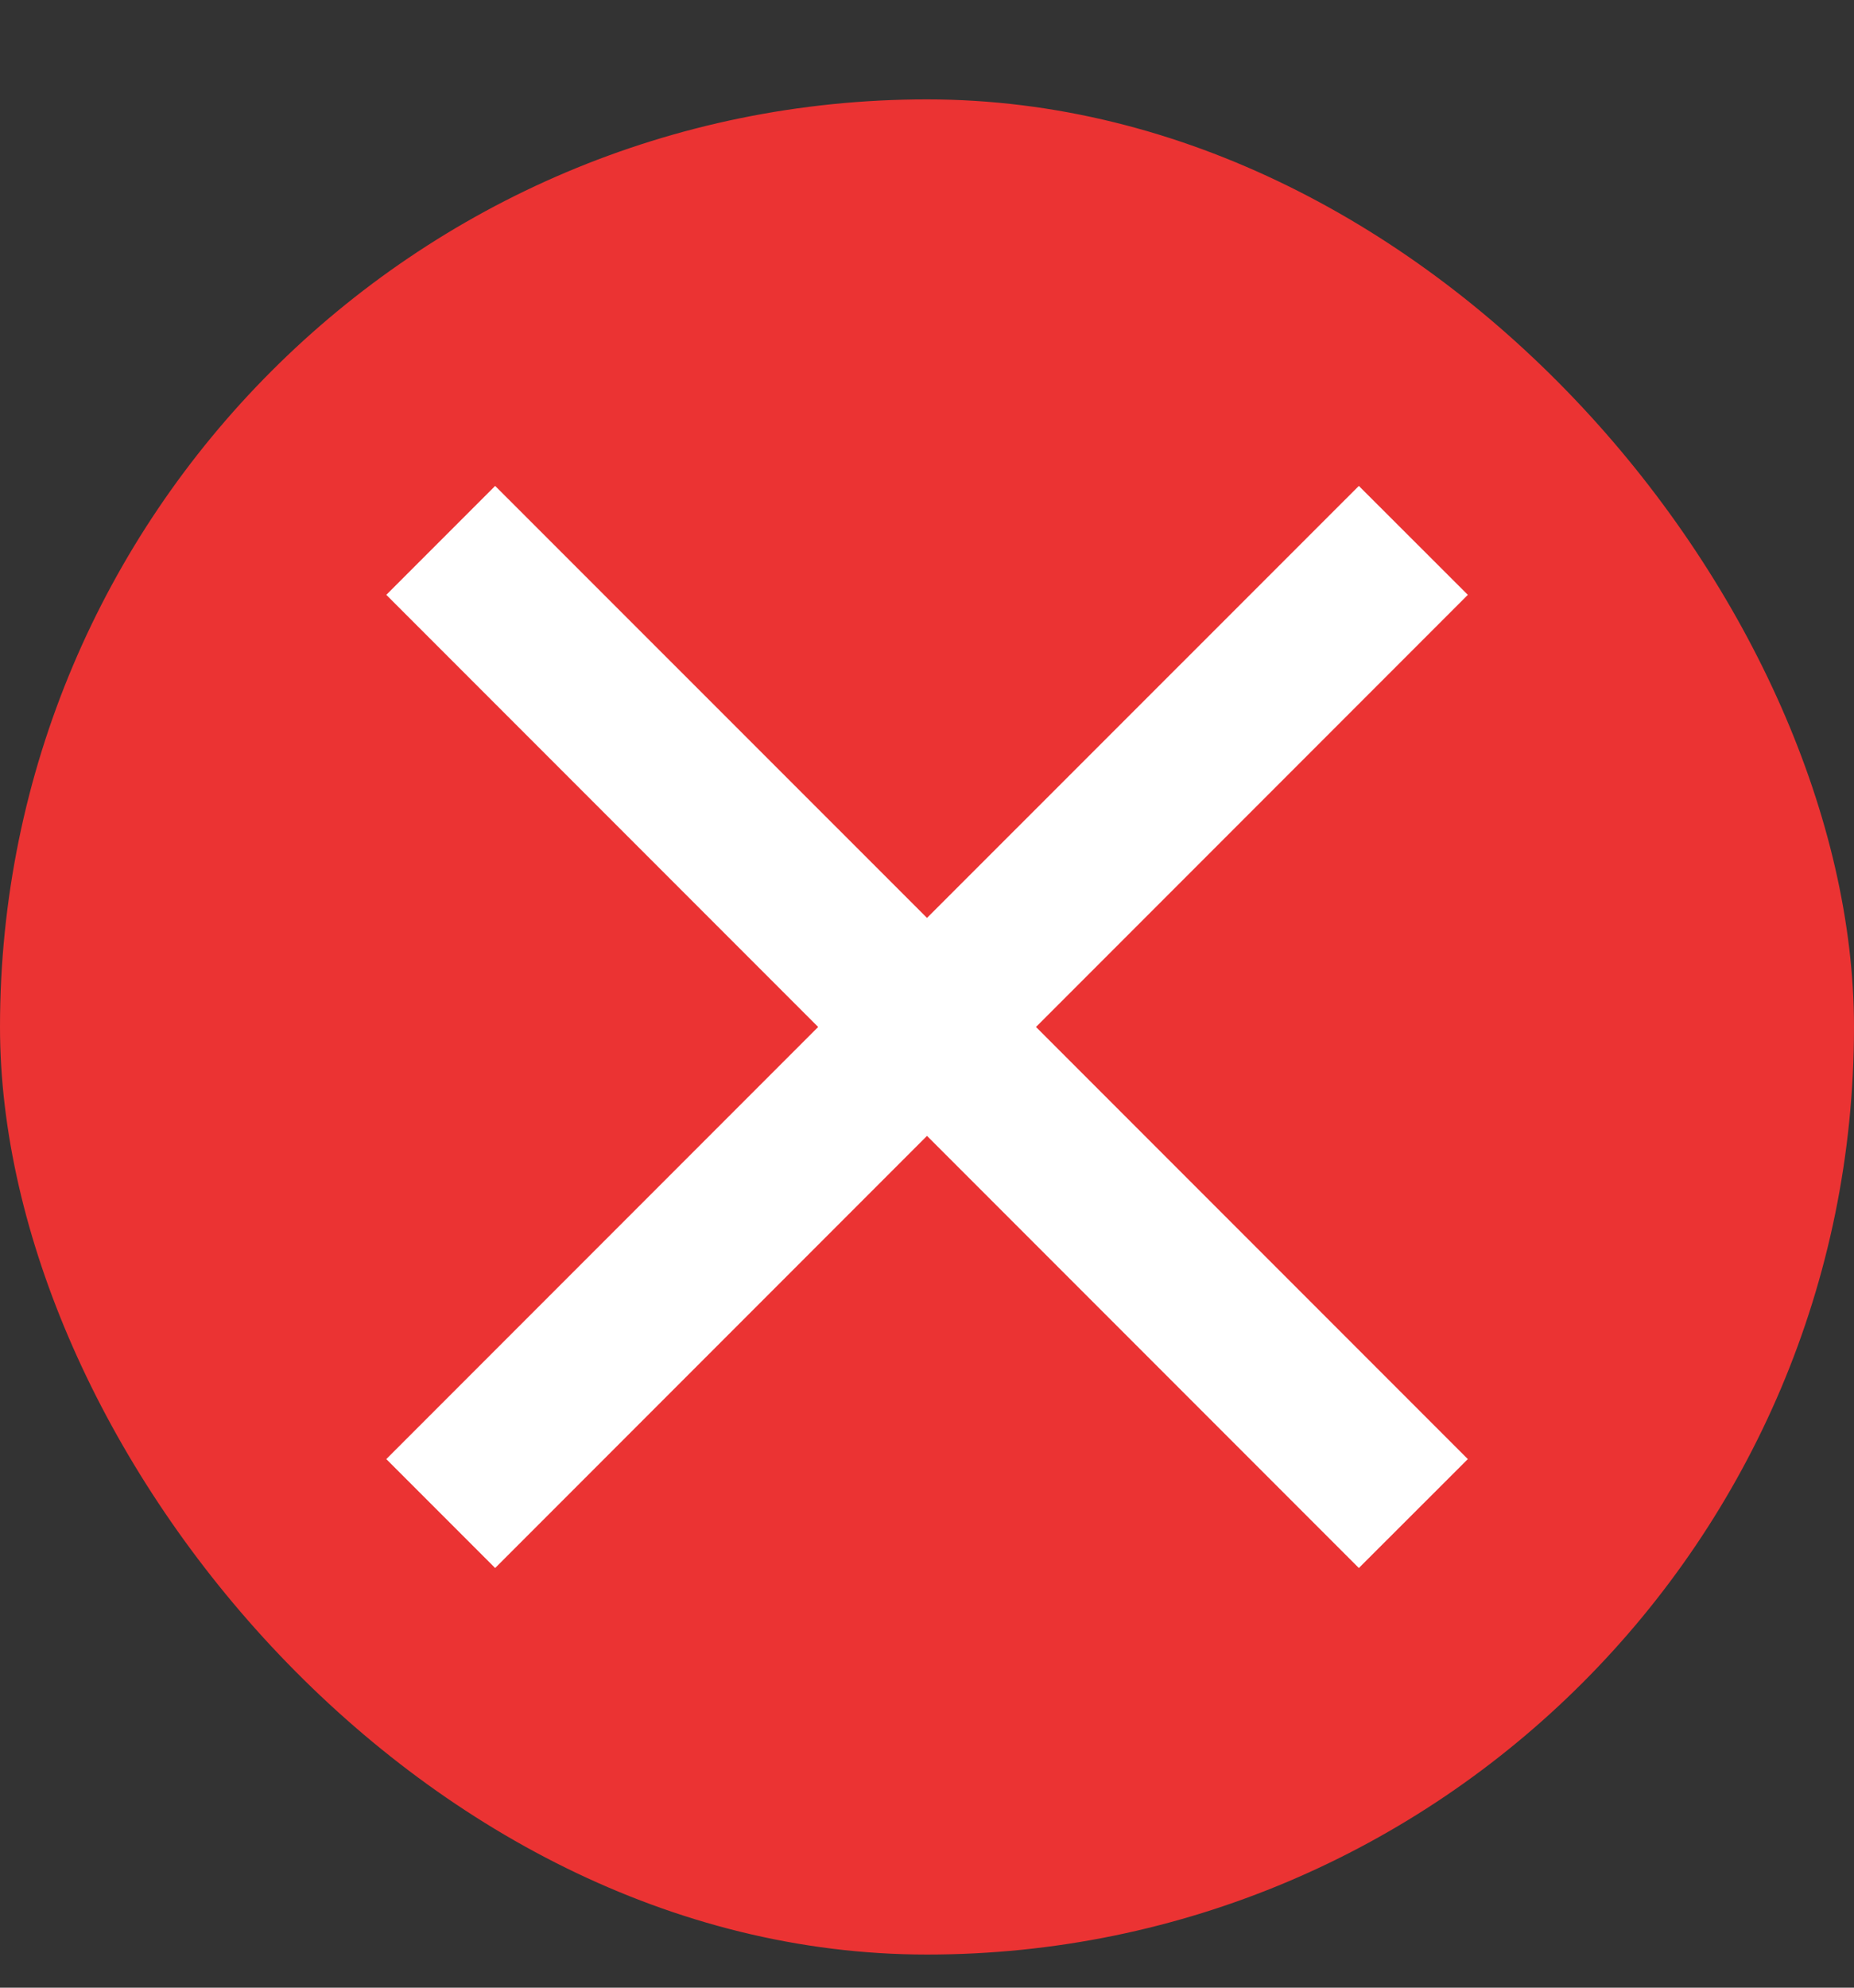 <svg width="14" height="15" viewBox="0 0 14 15" fill="none" xmlns="http://www.w3.org/2000/svg">
<rect x="0" y="0" width="14" height="15" fill="#333333" stroke="none"/>
<rect y="0.75" width="14" height="14" rx="7" fill="#EB3333"/>
<path fill-rule="evenodd" clip-rule="evenodd" d="M11.084 4.489L10.261 3.667L7 6.927L3.739 3.667L2.917 4.489L6.178 7.75L2.917 11.011L3.739 11.833L7 8.572L10.261 11.833L11.084 11.011L7.823 7.75L11.084 4.489Z" fill="white"/>
</svg>
